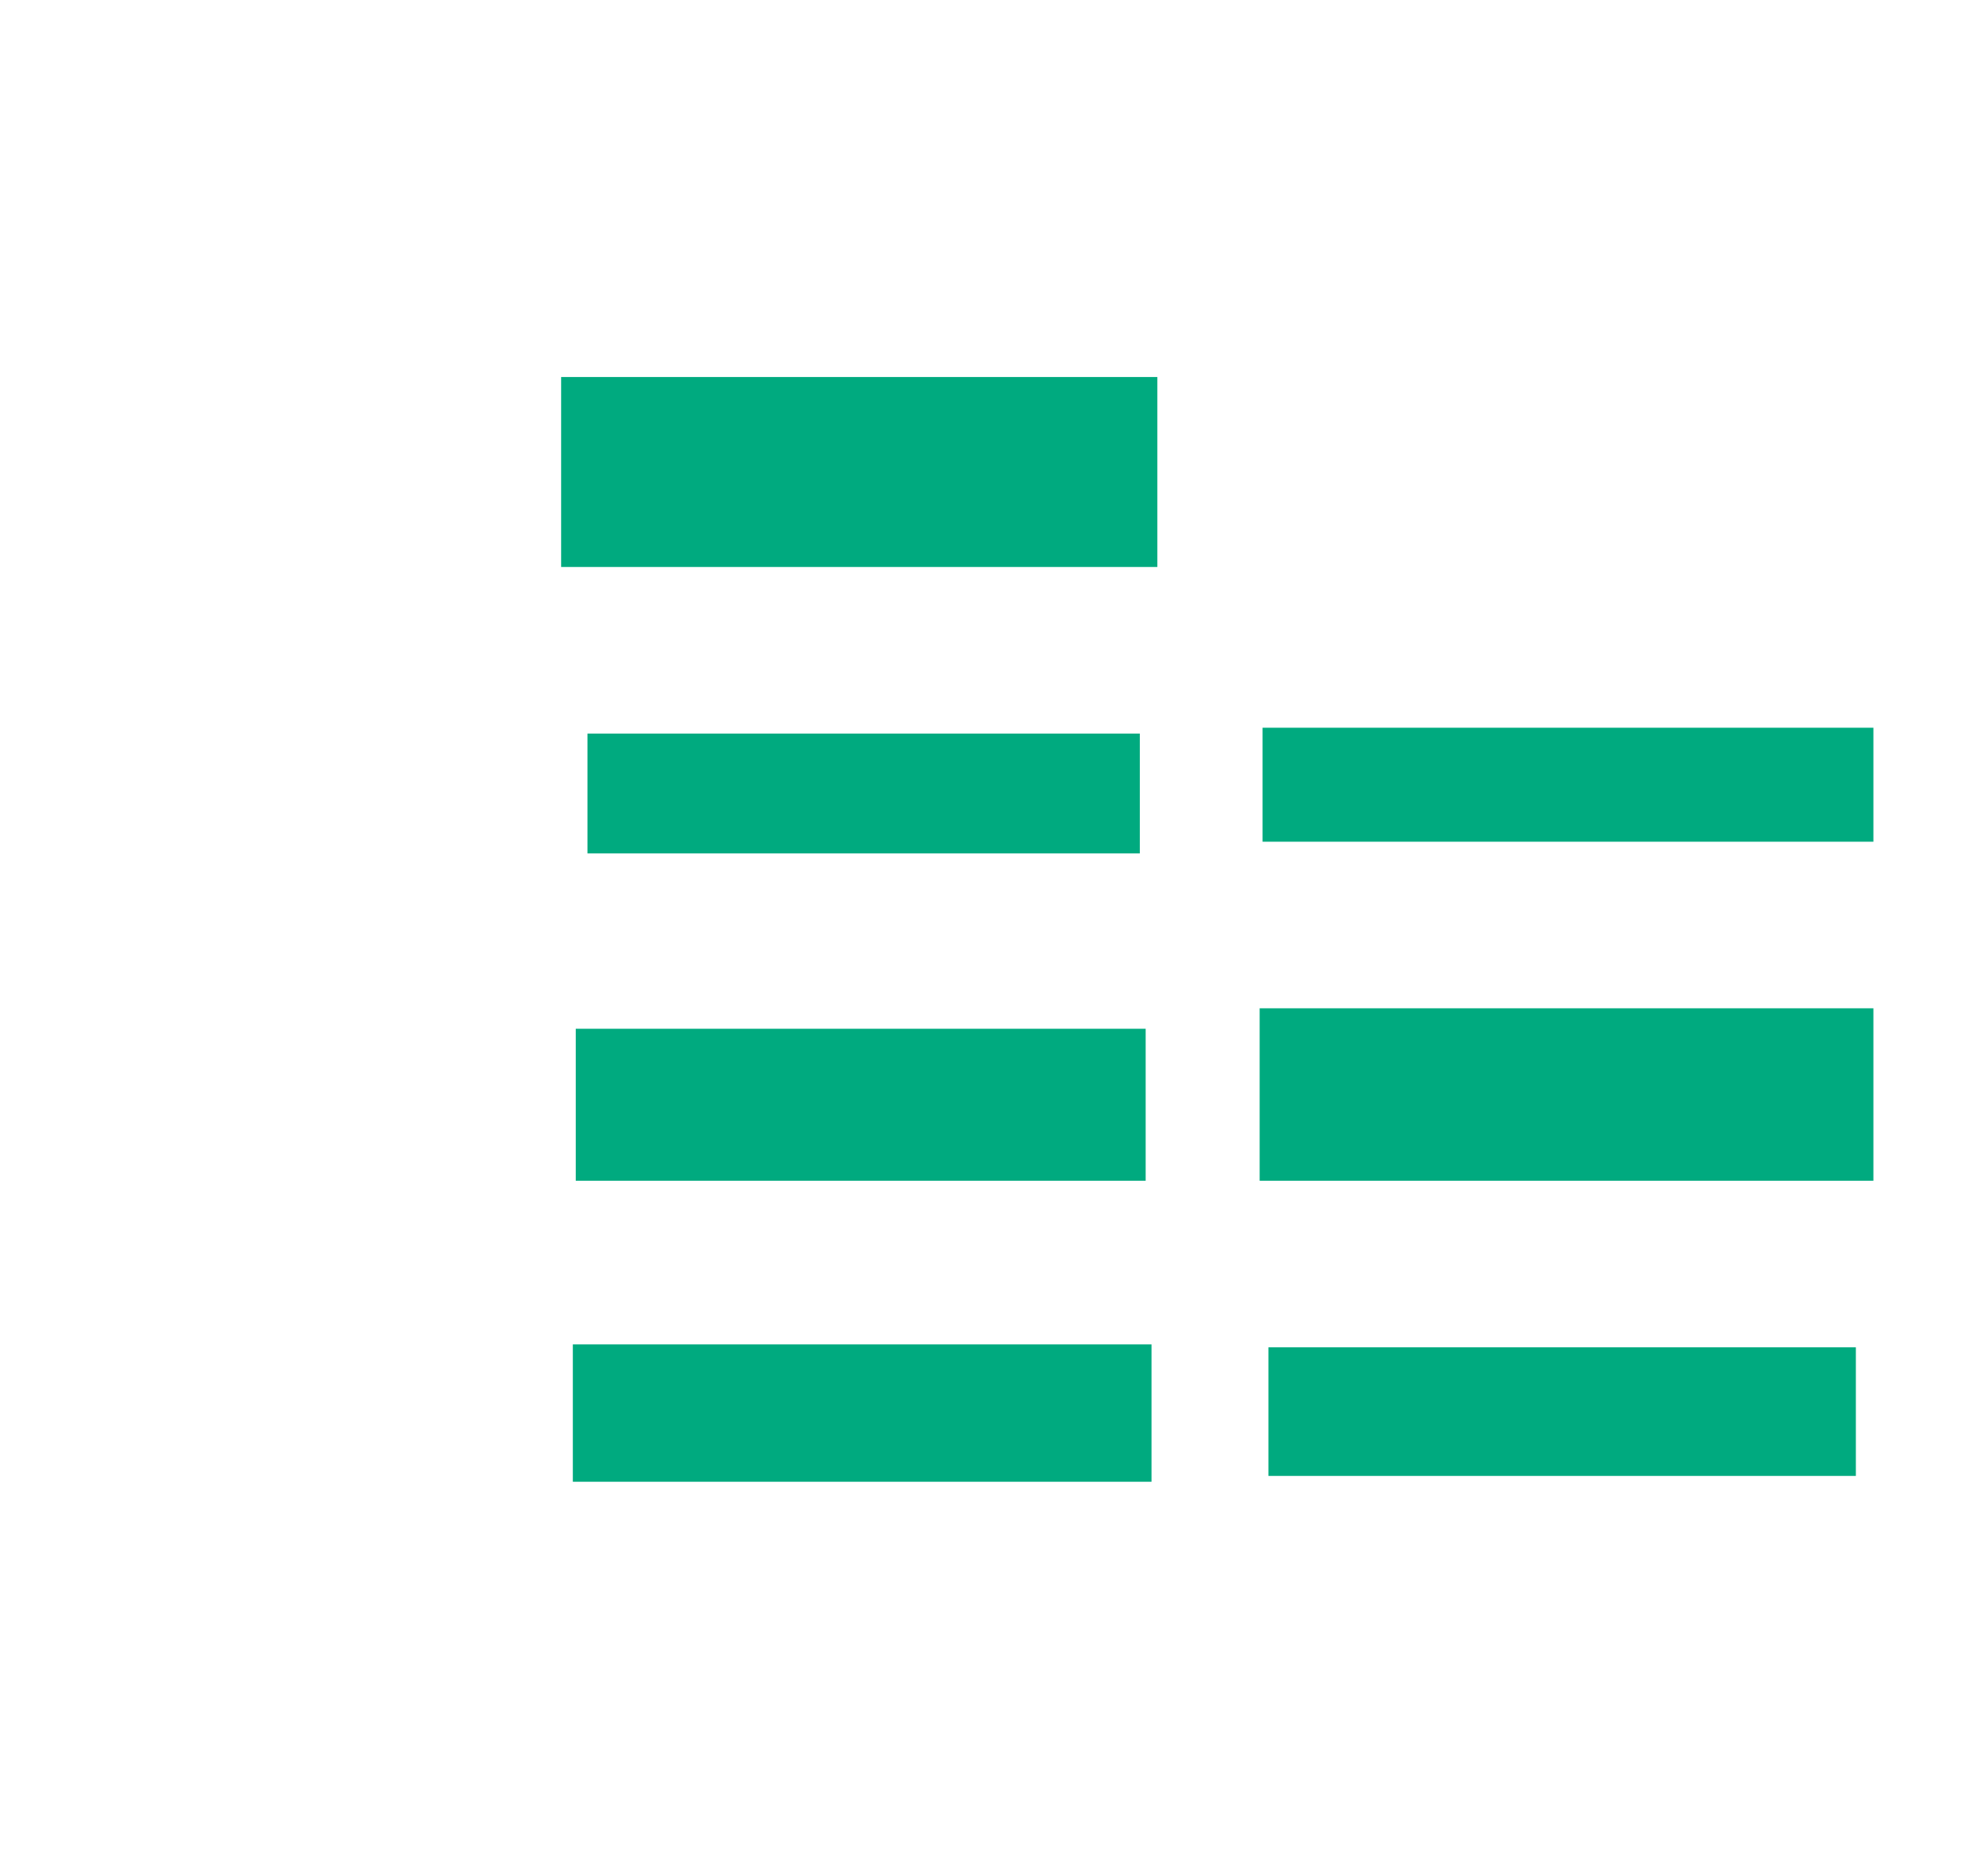 <ns0:svg xmlns:ns0="http://www.w3.org/2000/svg" height="642" width="672">
 <ns0:g>
  <ns0:title>Shapes</ns0:title>
  <ns0:rect fill="#00AA7F" height="65" stroke-width="0" width="204" x="192" y="129" />
  <ns0:rect fill="#00AA7F" height="39" stroke-width="0" width="209" x="432" y="249" />
  <ns0:rect fill="#00AA7F" height="41" stroke-width="0" width="189" x="201" y="251" />
  <ns0:rect fill="#00AA7F" height="52" stroke-width="0" width="195" x="197" y="352" />
  <ns0:rect fill="#00AA7F" height="59" stroke-width="0" width="210" x="431" y="345" />
  <ns0:rect fill="#00AA7F" height="44" stroke-width="0" width="201" x="434" y="461" />
  <ns0:rect fill="#00AA7F" height="47" stroke-width="0" width="198" x="196" y="460" />
 </ns0:g>
</ns0:svg>